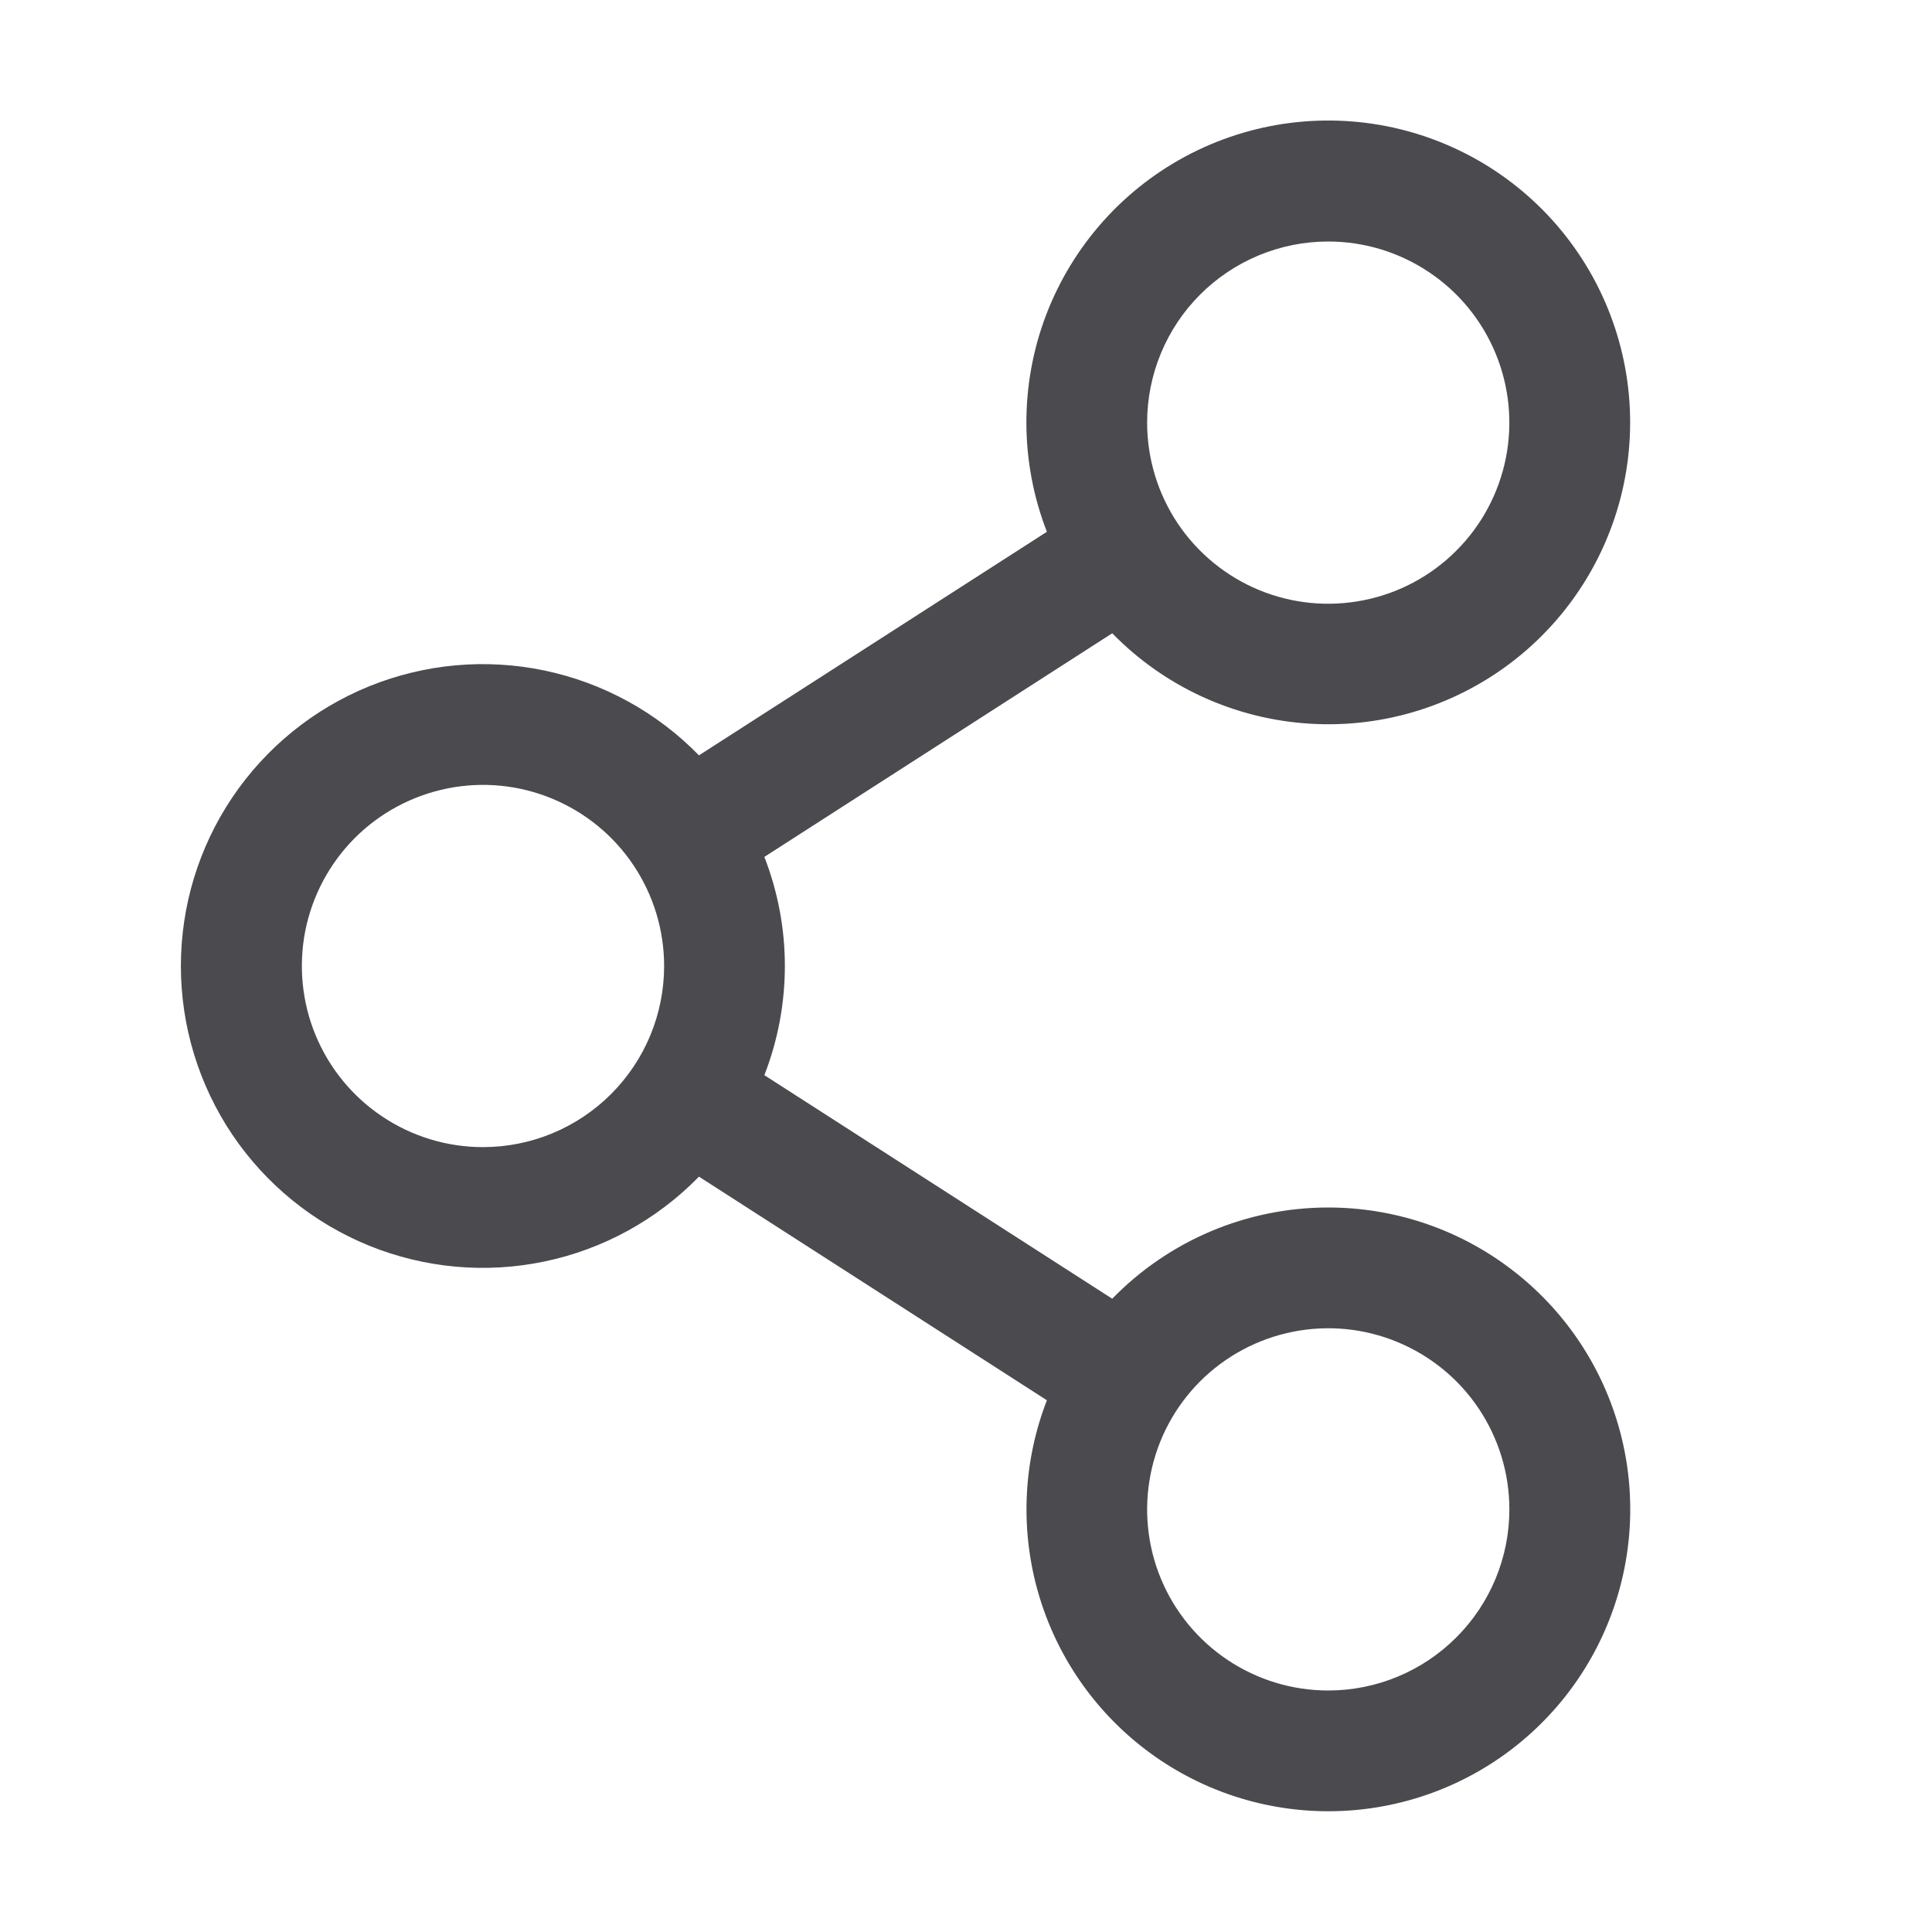 <svg width="32" height="32" viewBox="0 0 32 32" fill="none" xmlns="http://www.w3.org/2000/svg">
<path d="M22 20C21.333 20 20.672 20.134 20.058 20.393C19.443 20.653 18.887 21.033 18.422 21.511L12.66 17.808C13.113 16.645 13.113 15.355 12.66 14.193L18.422 10.489C19.288 11.376 20.452 11.909 21.689 11.986C22.925 12.064 24.146 11.679 25.116 10.907C26.085 10.135 26.733 9.03 26.934 7.808C27.135 6.585 26.875 5.331 26.204 4.289C25.533 3.247 24.5 2.492 23.303 2.169C22.107 1.846 20.833 1.979 19.73 2.541C18.625 3.104 17.77 4.057 17.328 5.214C16.887 6.372 16.891 7.653 17.34 8.808L11.577 12.511C10.883 11.799 9.993 11.31 9.019 11.106C8.046 10.902 7.034 10.994 6.113 11.368C5.191 11.743 4.403 12.383 3.847 13.209C3.292 14.034 2.996 15.006 2.996 16C2.996 16.995 3.292 17.966 3.847 18.792C4.403 19.617 5.191 20.257 6.113 20.632C7.034 21.006 8.046 21.098 9.019 20.894C9.993 20.691 10.883 20.201 11.577 19.489L17.34 23.193C16.954 24.188 16.897 25.281 17.177 26.312C17.457 27.342 18.06 28.256 18.897 28.919C19.734 29.582 20.761 29.96 21.828 29.997C22.895 30.034 23.947 29.729 24.828 29.125C25.709 28.521 26.373 27.652 26.724 26.643C27.075 25.634 27.094 24.54 26.778 23.52C26.462 22.5 25.827 21.608 24.967 20.975C24.108 20.341 23.068 20 22 20ZM22 4C22.593 4 23.173 4.176 23.666 4.506C24.16 4.835 24.544 5.304 24.771 5.852C24.998 6.4 25.058 7.003 24.942 7.585C24.826 8.167 24.541 8.702 24.121 9.121C23.702 9.541 23.167 9.827 22.585 9.942C22.003 10.058 21.4 9.999 20.852 9.772C20.304 9.545 19.835 9.16 19.505 8.667C19.176 8.173 19 7.593 19 7C19 6.204 19.316 5.441 19.878 4.879C20.441 4.316 21.204 4 22 4ZM8 19C7.406 19 6.826 18.824 6.333 18.494C5.84 18.165 5.455 17.696 5.228 17.148C5.001 16.6 4.942 15.997 5.057 15.415C5.173 14.833 5.459 14.298 5.878 13.879C6.298 13.459 6.833 13.174 7.415 13.058C7.996 12.942 8.6 13.001 9.148 13.229C9.696 13.456 10.165 13.84 10.494 14.333C10.824 14.827 11 15.407 11 16C11 16.796 10.684 17.559 10.121 18.121C9.559 18.684 8.795 19 8 19ZM22 28C21.407 28 20.826 27.824 20.333 27.494C19.84 27.165 19.455 26.696 19.228 26.148C19.001 25.6 18.942 24.997 19.058 24.415C19.173 23.833 19.459 23.298 19.878 22.879C20.298 22.459 20.833 22.174 21.415 22.058C21.997 21.942 22.6 22.001 23.148 22.229C23.696 22.456 24.165 22.84 24.494 23.333C24.824 23.827 25 24.407 25 25C25 25.796 24.684 26.559 24.121 27.121C23.558 27.684 22.796 28 22 28Z" fill="#4A4A4F"/>
</svg>
